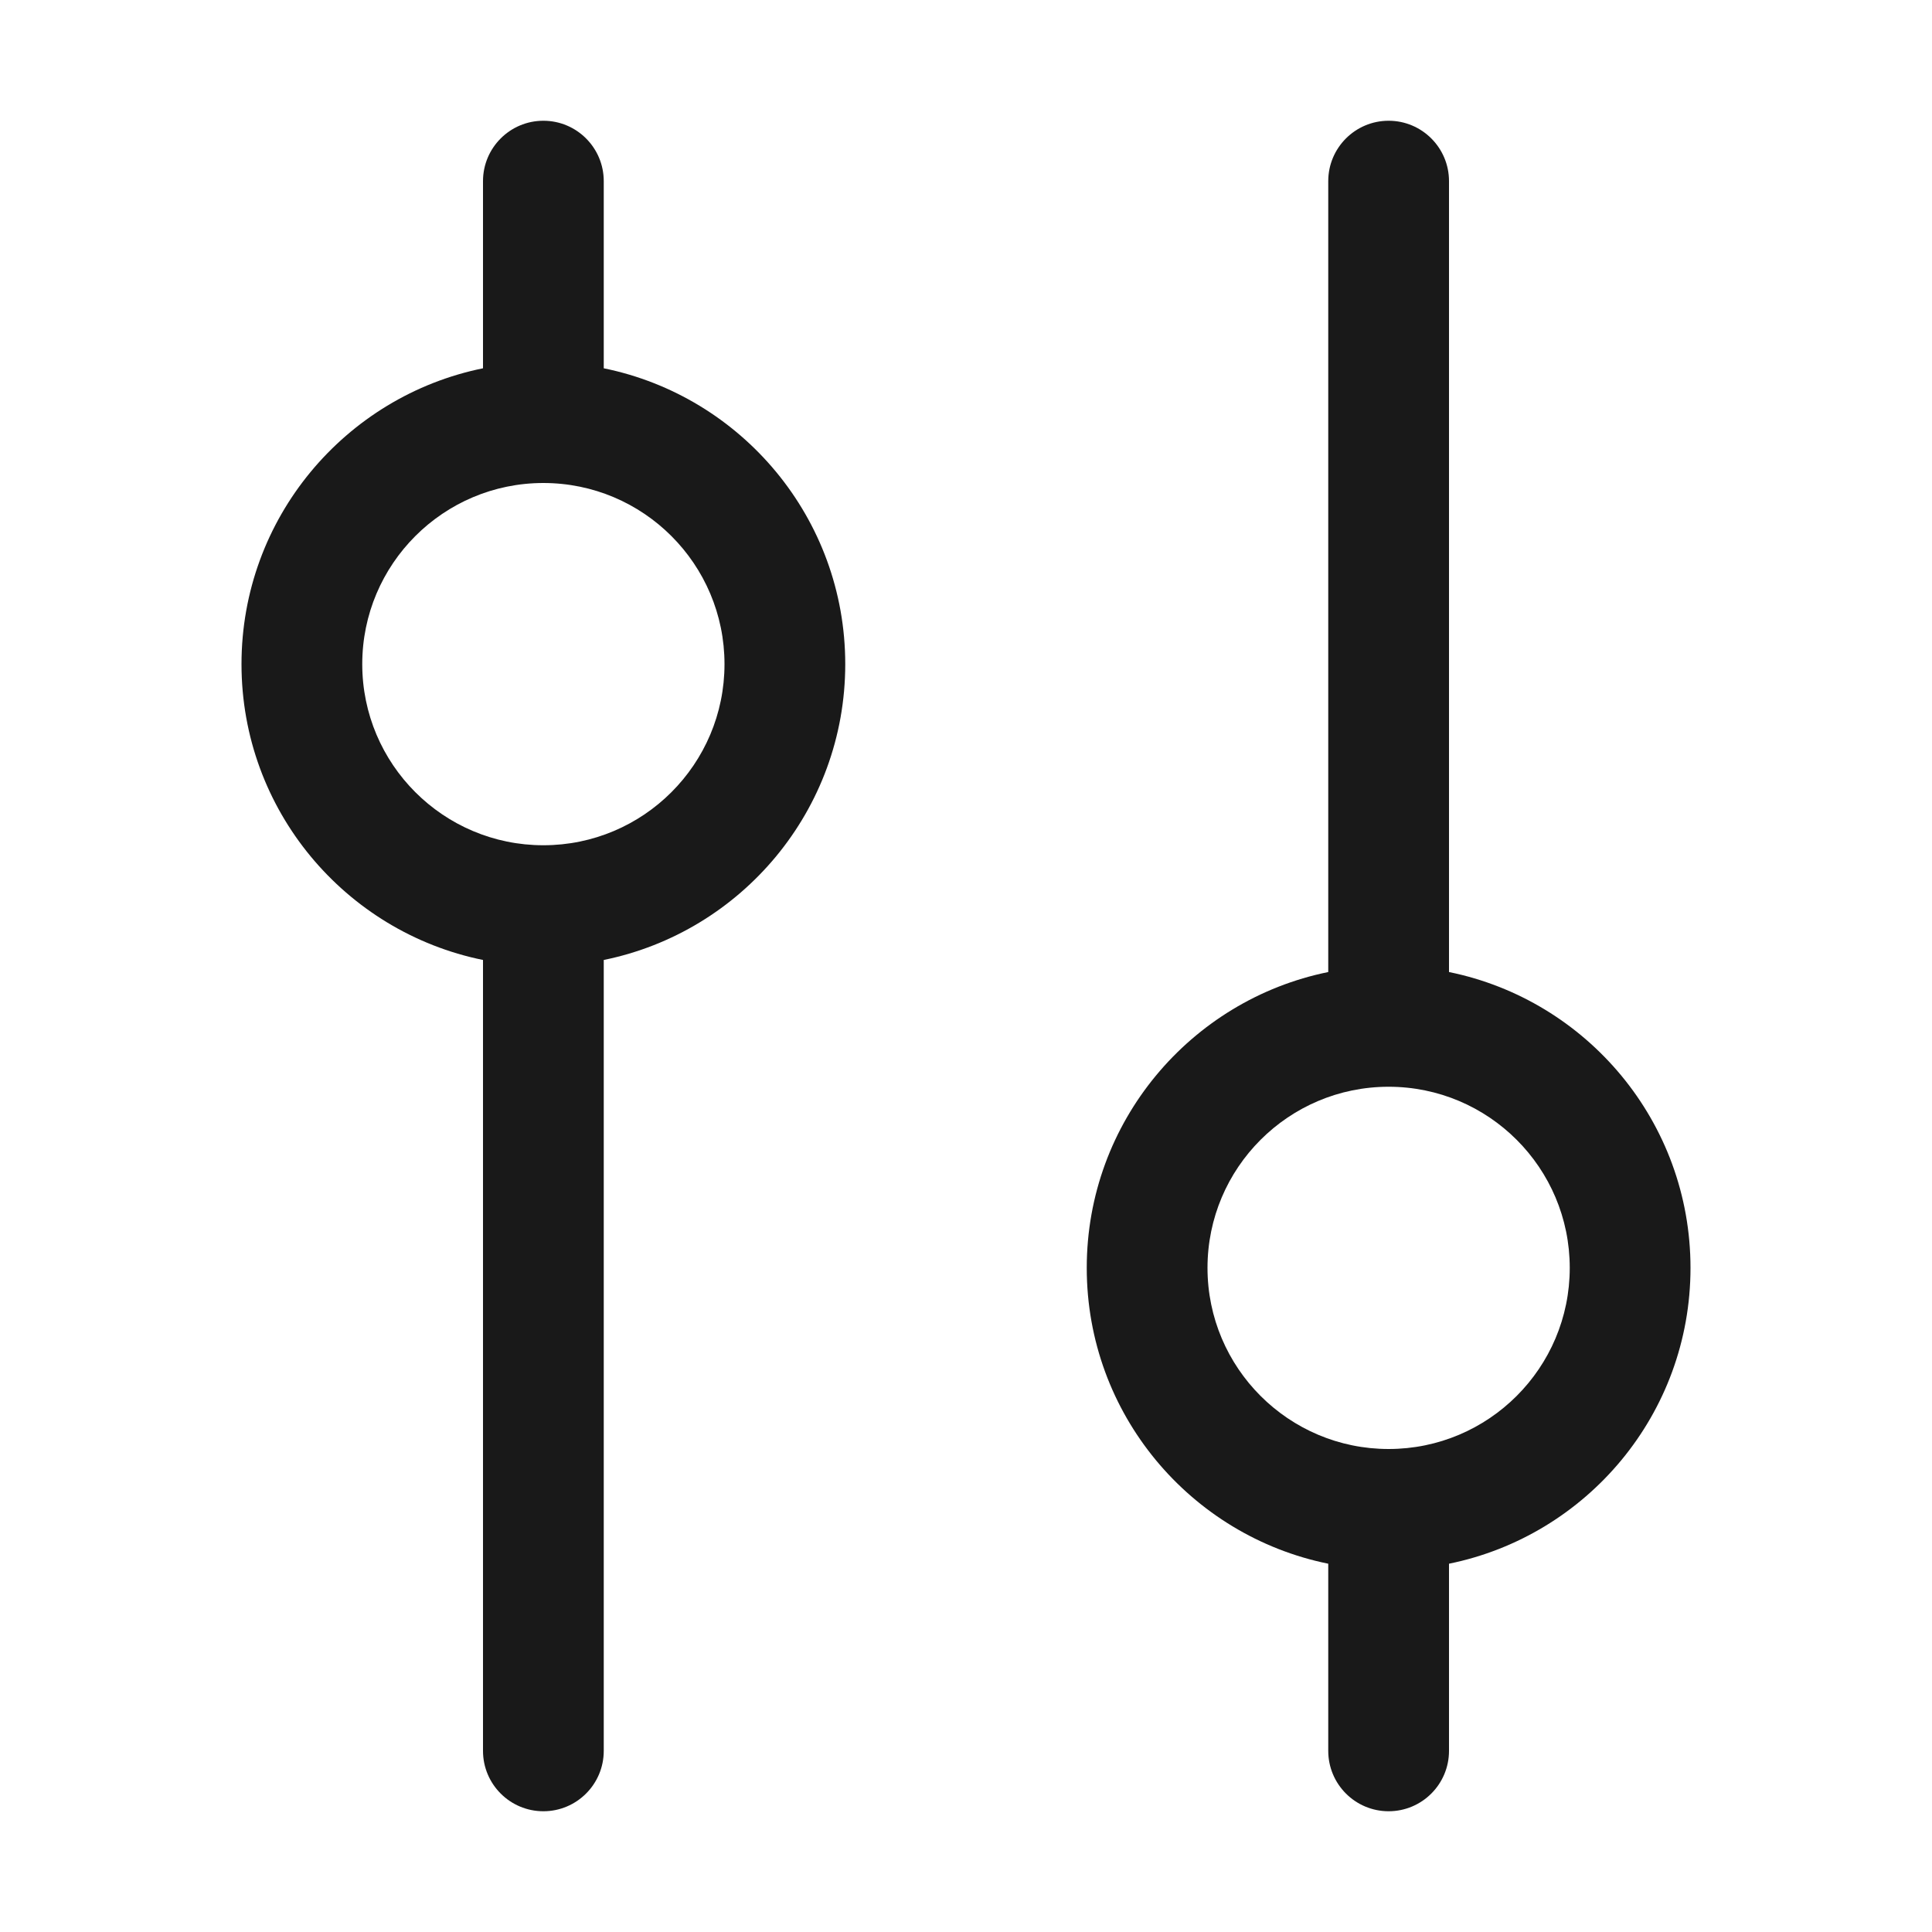 <svg width="16" height="16" viewBox="0 0 16 16" fill="none" xmlns="http://www.w3.org/2000/svg">
<g opacity="0.9">
<path fill-rule="evenodd" clip-rule="evenodd" d="M11 14.5V12.95C9.859 12.718 9 11.71 9 10.5C9 9.291 9.859 8.282 11 8.05V1.5C11 1.224 11.224 1 11.5 1C11.776 1 12 1.224 12 1.5V8.05C13.141 8.282 14 9.291 14 10.5C14 11.71 13.141 12.718 12 12.95V14.5C12 14.776 11.776 15 11.5 15C11.224 15 11 14.776 11 14.5ZM10 10.5C10 9.672 10.672 9 11.5 9C12.328 9 13 9.672 13 10.5C13 11.328 12.328 12 11.5 12C10.672 12 10 11.328 10 10.5Z" fill="black"/>
<path fill-rule="evenodd" clip-rule="evenodd" d="M4 7.95V14.5C4 14.776 4.224 15 4.5 15C4.776 15 5 14.776 5 14.5L5 7.95C6.141 7.718 7 6.709 7 5.5C7 4.291 6.141 3.282 5 3.05L5 1.5C5 1.224 4.776 1 4.5 1C4.224 1 4 1.224 4 1.5L4 3.05C2.859 3.282 2 4.291 2 5.5C2 6.709 2.859 7.718 4 7.95ZM4.5 4C3.672 4 3 4.672 3 5.5C3 6.328 3.672 7 4.5 7C5.328 7 6 6.328 6 5.5C6 4.672 5.328 4 4.5 4Z" fill="black"/>
</g>
</svg>
